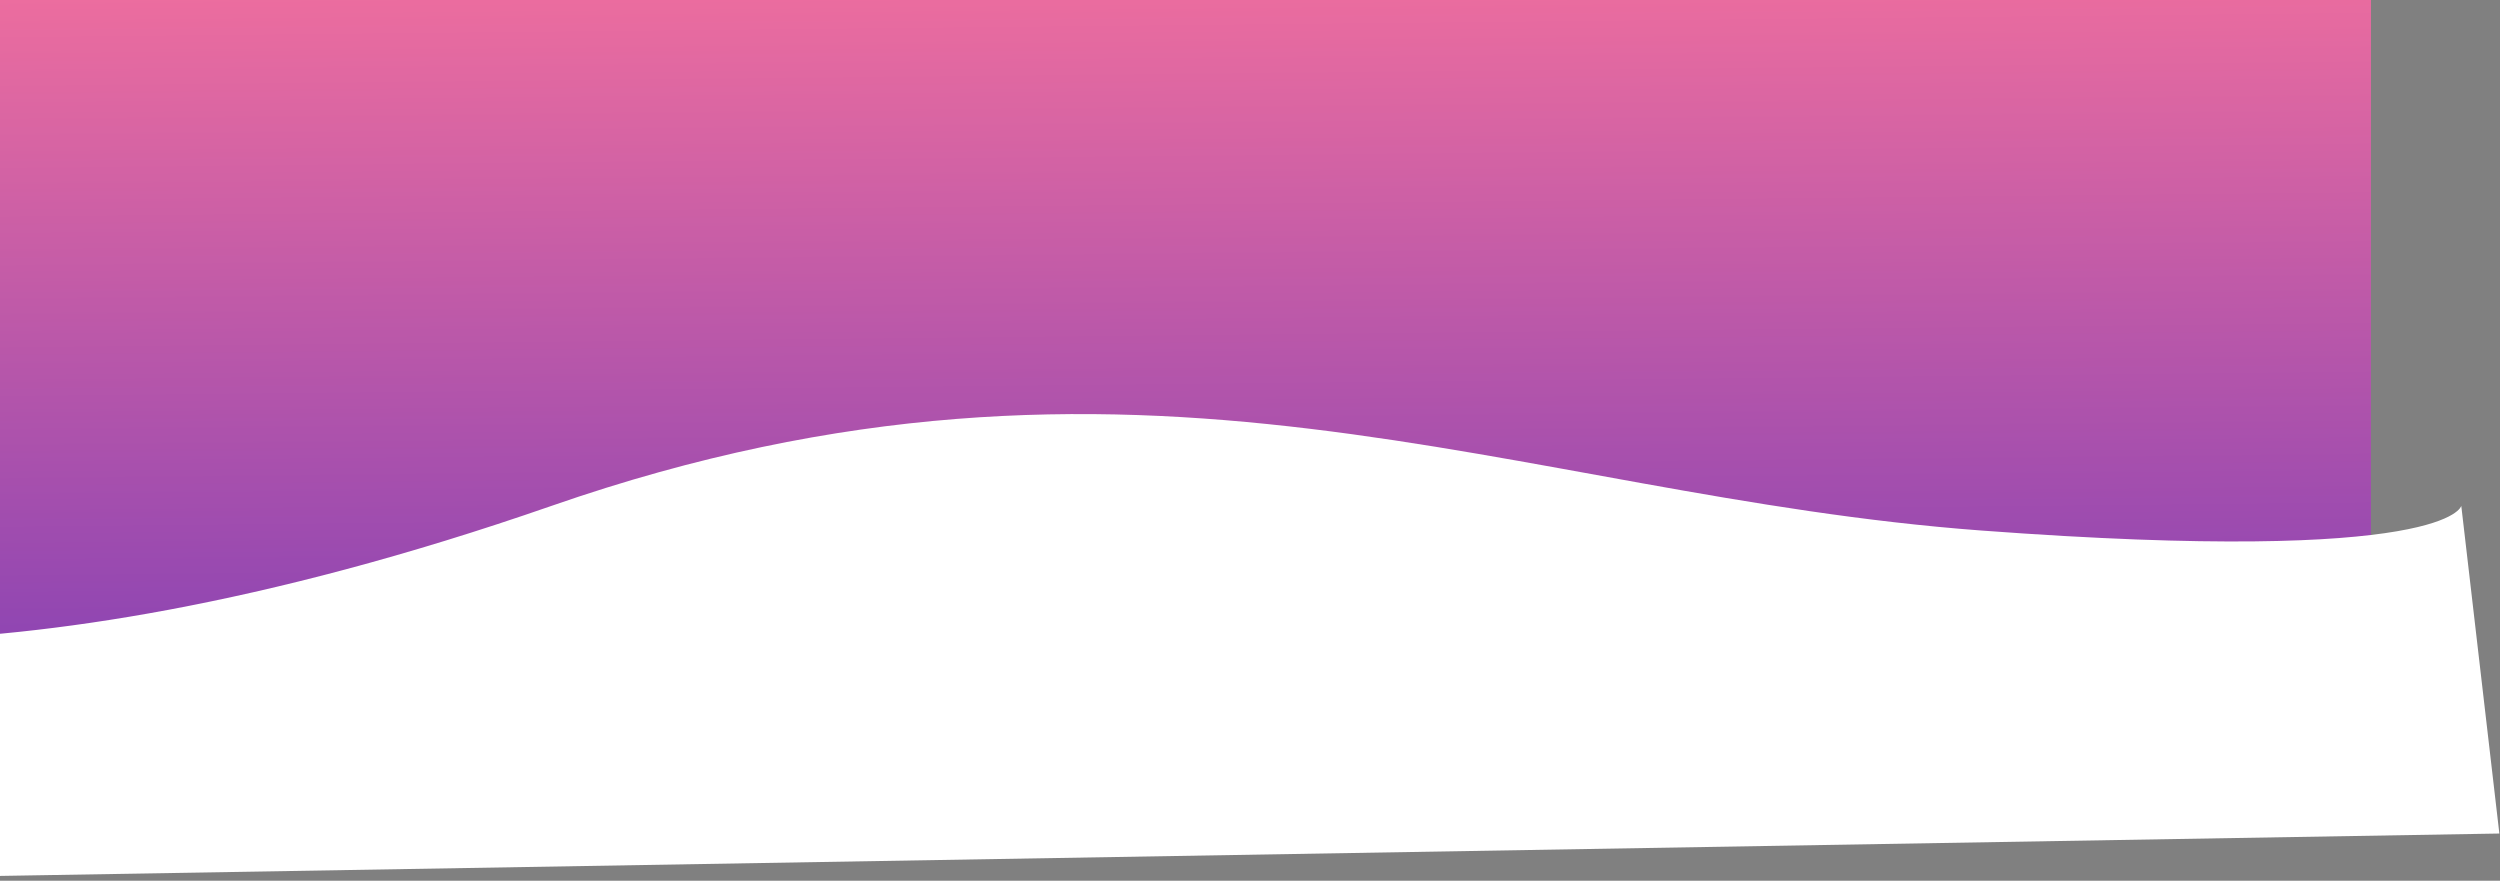 <svg width="1476" height="520" viewBox="0 0 1476 520" fill="none" xmlns="http://www.w3.org/2000/svg">
<rect x="0" y="0" width="1476" height="520" fill="#808080" stroke="none"/>
<rect x="-112.173" width="1512" height="488.941" fill="url(#paint0_linear)"/>
<path d="M1453.14 298.649C1453.14 298.649 1446.33 333.825 1169.74 313.222C893.15 292.619 671.061 178.55 325.665 298.649C-19.73 418.748 -188 366.99 -188 366.99L-153.937 519.753L1475.62 492.115" fill="white"/>
<defs>
<linearGradient id="paint0_linear" x1="719.427" y1="-76.963" x2="728.355" y2="789.971" gradientUnits="userSpaceOnUse">
<stop stop-color="#FD749B"/>
<stop offset="1" stop-color="#281AC8"/>
</linearGradient>
</defs>
</svg>

